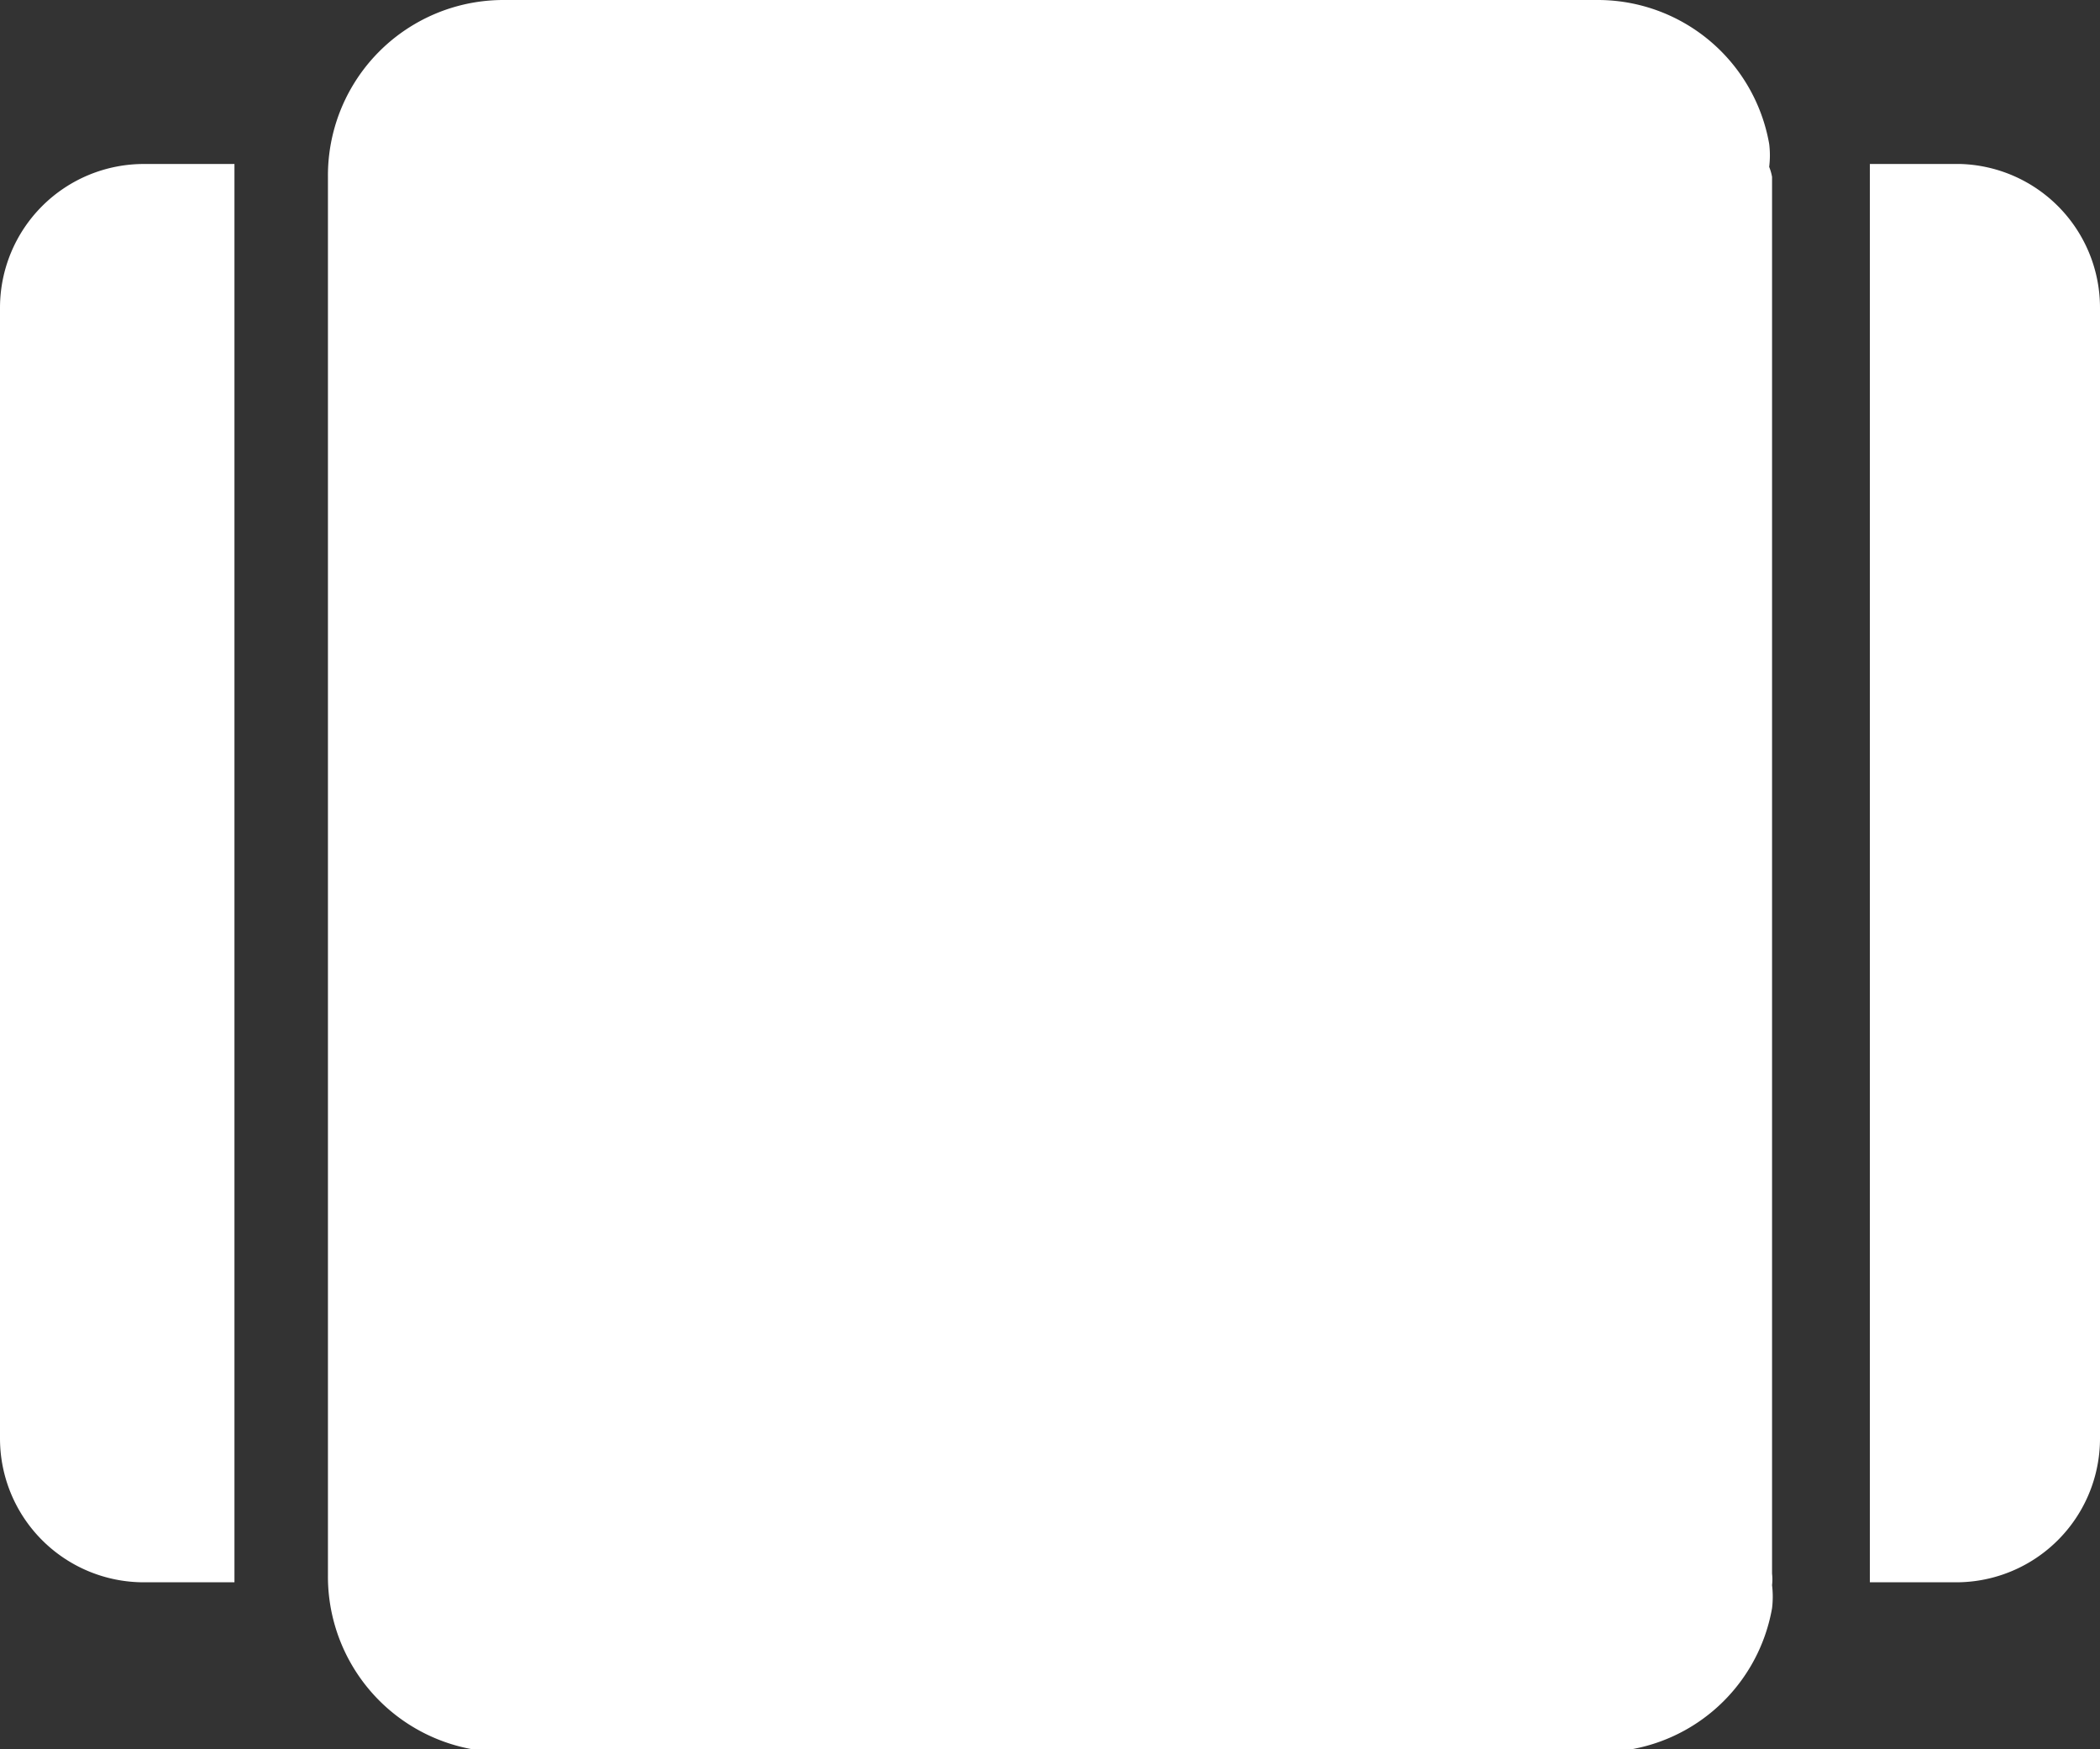 <svg id="Capa_1" data-name="Capa 1" xmlns="http://www.w3.org/2000/svg" viewBox="0 0 14.6 12.16"><rect x="0" y="0" width="14.6" height="12.16" fill="#333333" stroke="none"/><defs><style>.cls-1{fill:#fff;}</style></defs><title>proyect</title><path class="cls-1" d="M12.32,1.23v9.71a.35.35,0,0,1,0,.08.67.67,0,0,1,0,.16,1.21,1.21,0,0,1-1.19,1H3.5a1.22,1.22,0,0,1-1.22-1.23V1.23A1.22,1.22,0,0,1,3.5,0h7.6A1.21,1.21,0,0,1,12.3,1a.64.64,0,0,1,0,.16A.35.35,0,0,1,12.32,1.23Z"/><path class="cls-1" d="M14.6,2.14V10a1,1,0,0,1-1,1H13V1.14h.63A1,1,0,0,1,14.6,2.14Z"/><path class="cls-1" d="M0,10V2.14a1,1,0,0,1,1-1h.63V11H1A1,1,0,0,1,0,10Z"/></svg>